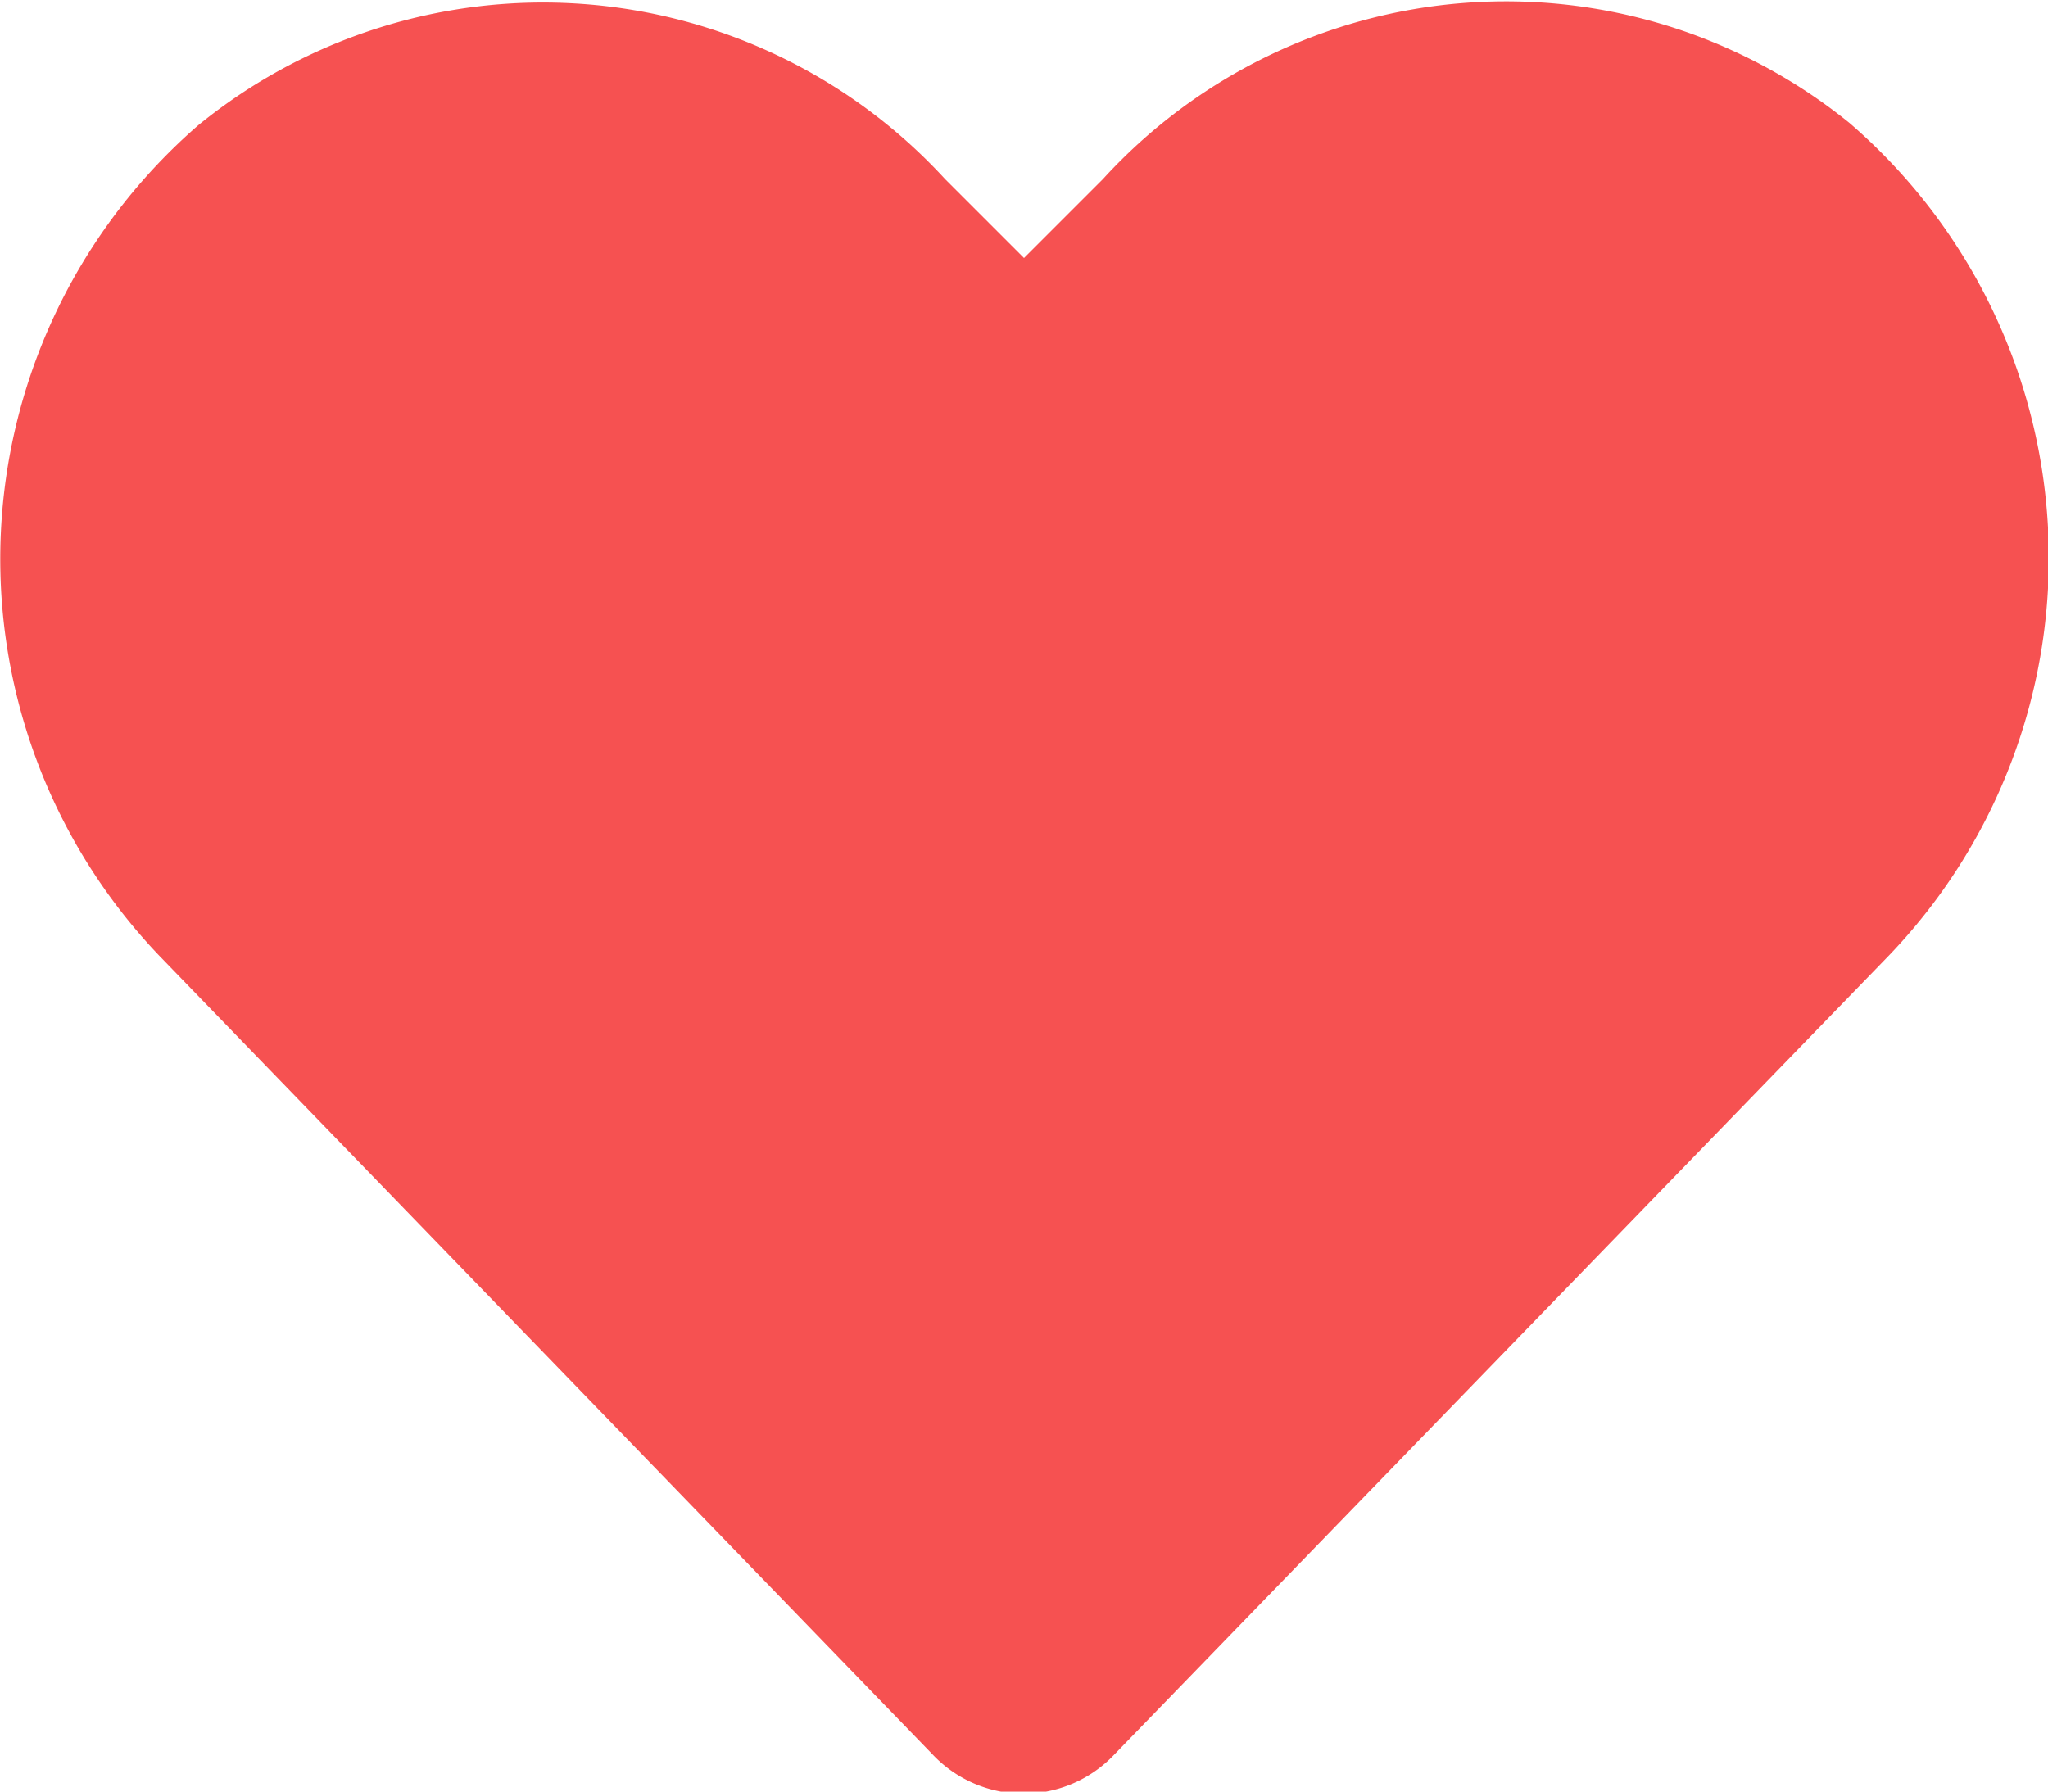 <svg id="Camada_1" data-name="Camada 1" xmlns="http://www.w3.org/2000/svg" viewBox="0 0 20 17.5"><defs><style>.cls-1{fill:#f65151;}</style></defs><title>hearth_ativo</title><path class="cls-1" d="M18.06,1.45A5.33,5.33,0,0,0,10.77,2L10,2.77,9.23,2a5.33,5.33,0,0,0-7.29-.53,5.61,5.61,0,0,0-.38,8.12l7.55,7.8a1.22,1.22,0,0,0,1.77,0l7.56-7.8A5.61,5.61,0,0,0,18.06,1.45Z" transform="translate(0 -0.25)"/></svg>